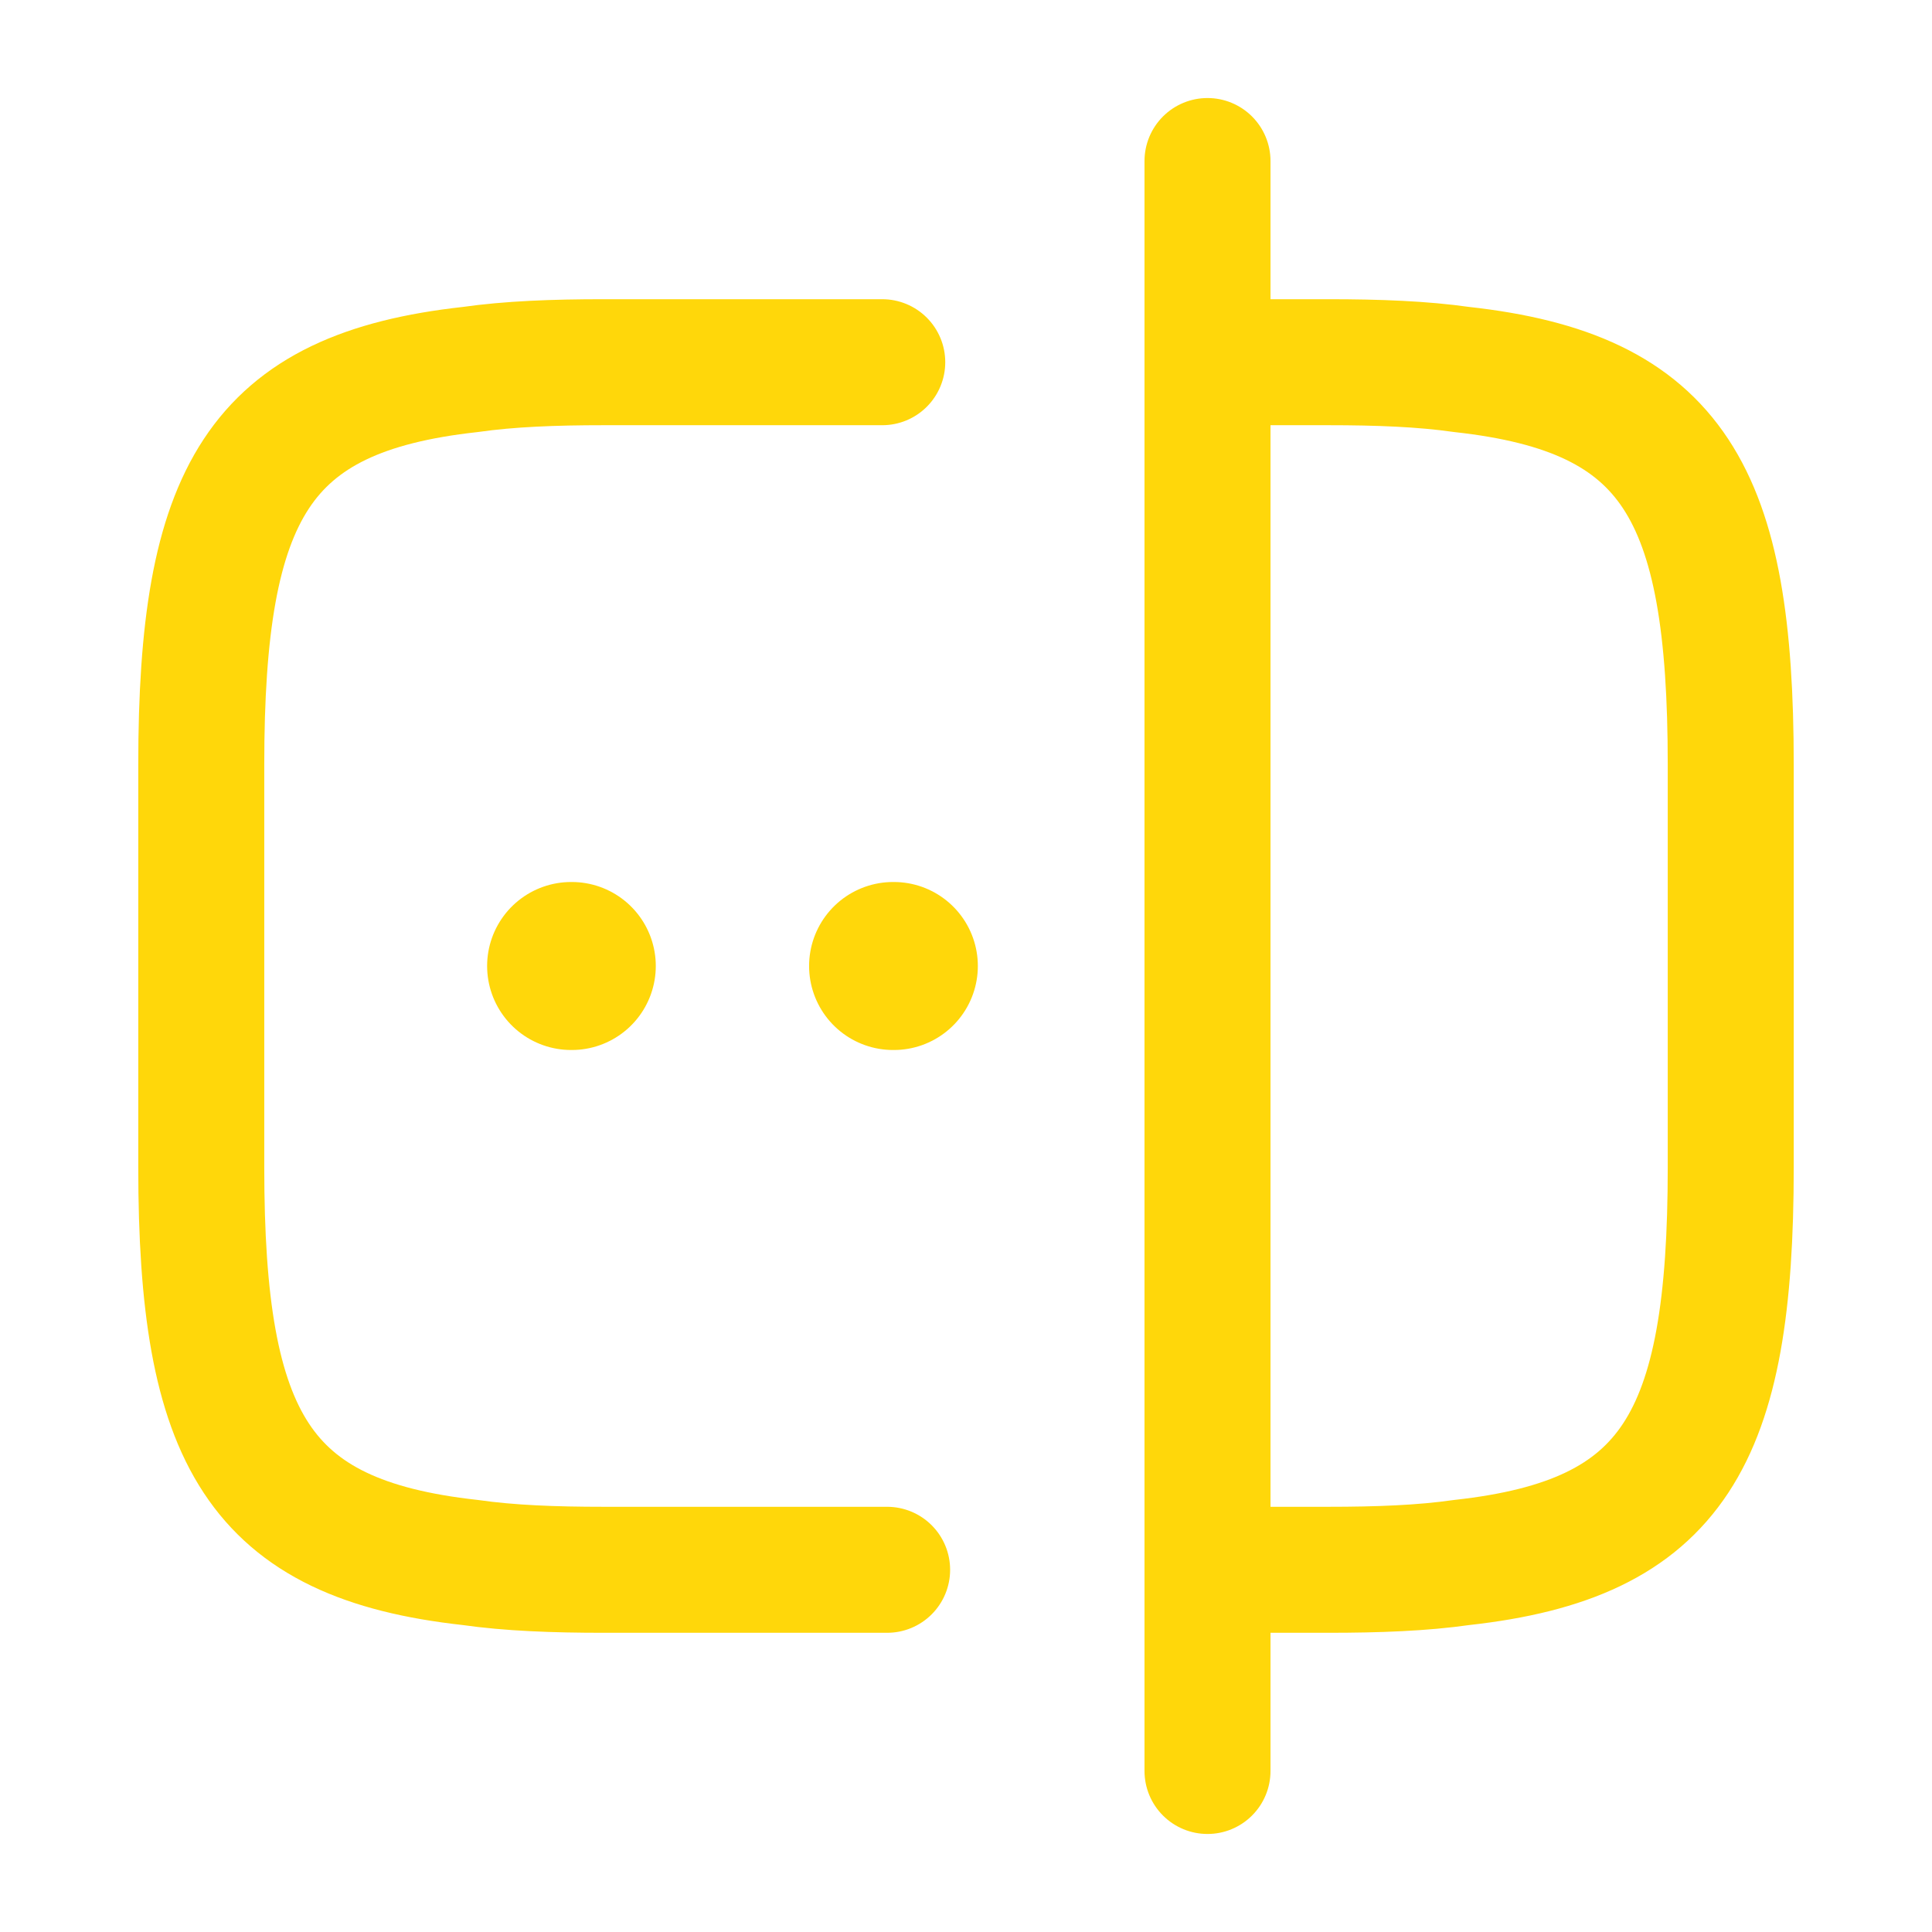 <svg width="23" height="23" viewBox="0 0 23 23" fill="none" xmlns="http://www.w3.org/2000/svg">
<path d="M10.561 18.688H7.188C6.593 18.688 6.066 18.668 5.597 18.601C3.076 18.323 2.396 17.135 2.396 13.896V9.104C2.396 5.865 3.076 4.677 5.597 4.399C6.066 4.332 6.593 4.312 7.188 4.312H10.503" stroke="#FFD70A" stroke-width="1.5" stroke-linecap="round" stroke-linejoin="round"/>
<path d="M14.394 4.312H15.812C16.407 4.312 16.934 4.332 17.403 4.399C19.924 4.677 20.604 5.865 20.604 9.104V13.896C20.604 17.135 19.924 18.323 17.403 18.601C16.934 18.668 16.407 18.688 15.812 18.688H14.394" stroke="#FFD70A" stroke-width="1.5" stroke-linecap="round" stroke-linejoin="round"/>
<path d="M14.375 1.917V21.083" stroke="#FFD70A" stroke-width="1.5" stroke-linecap="round" stroke-linejoin="round"/>
<path d="M10.632 11.5H10.641" stroke="#FFD70A" stroke-width="2" stroke-linecap="round" stroke-linejoin="round"/>
<path d="M6.799 11.5H6.807" stroke="#FFD70A" stroke-width="2" stroke-linecap="round" stroke-linejoin="round"/>
</svg>
